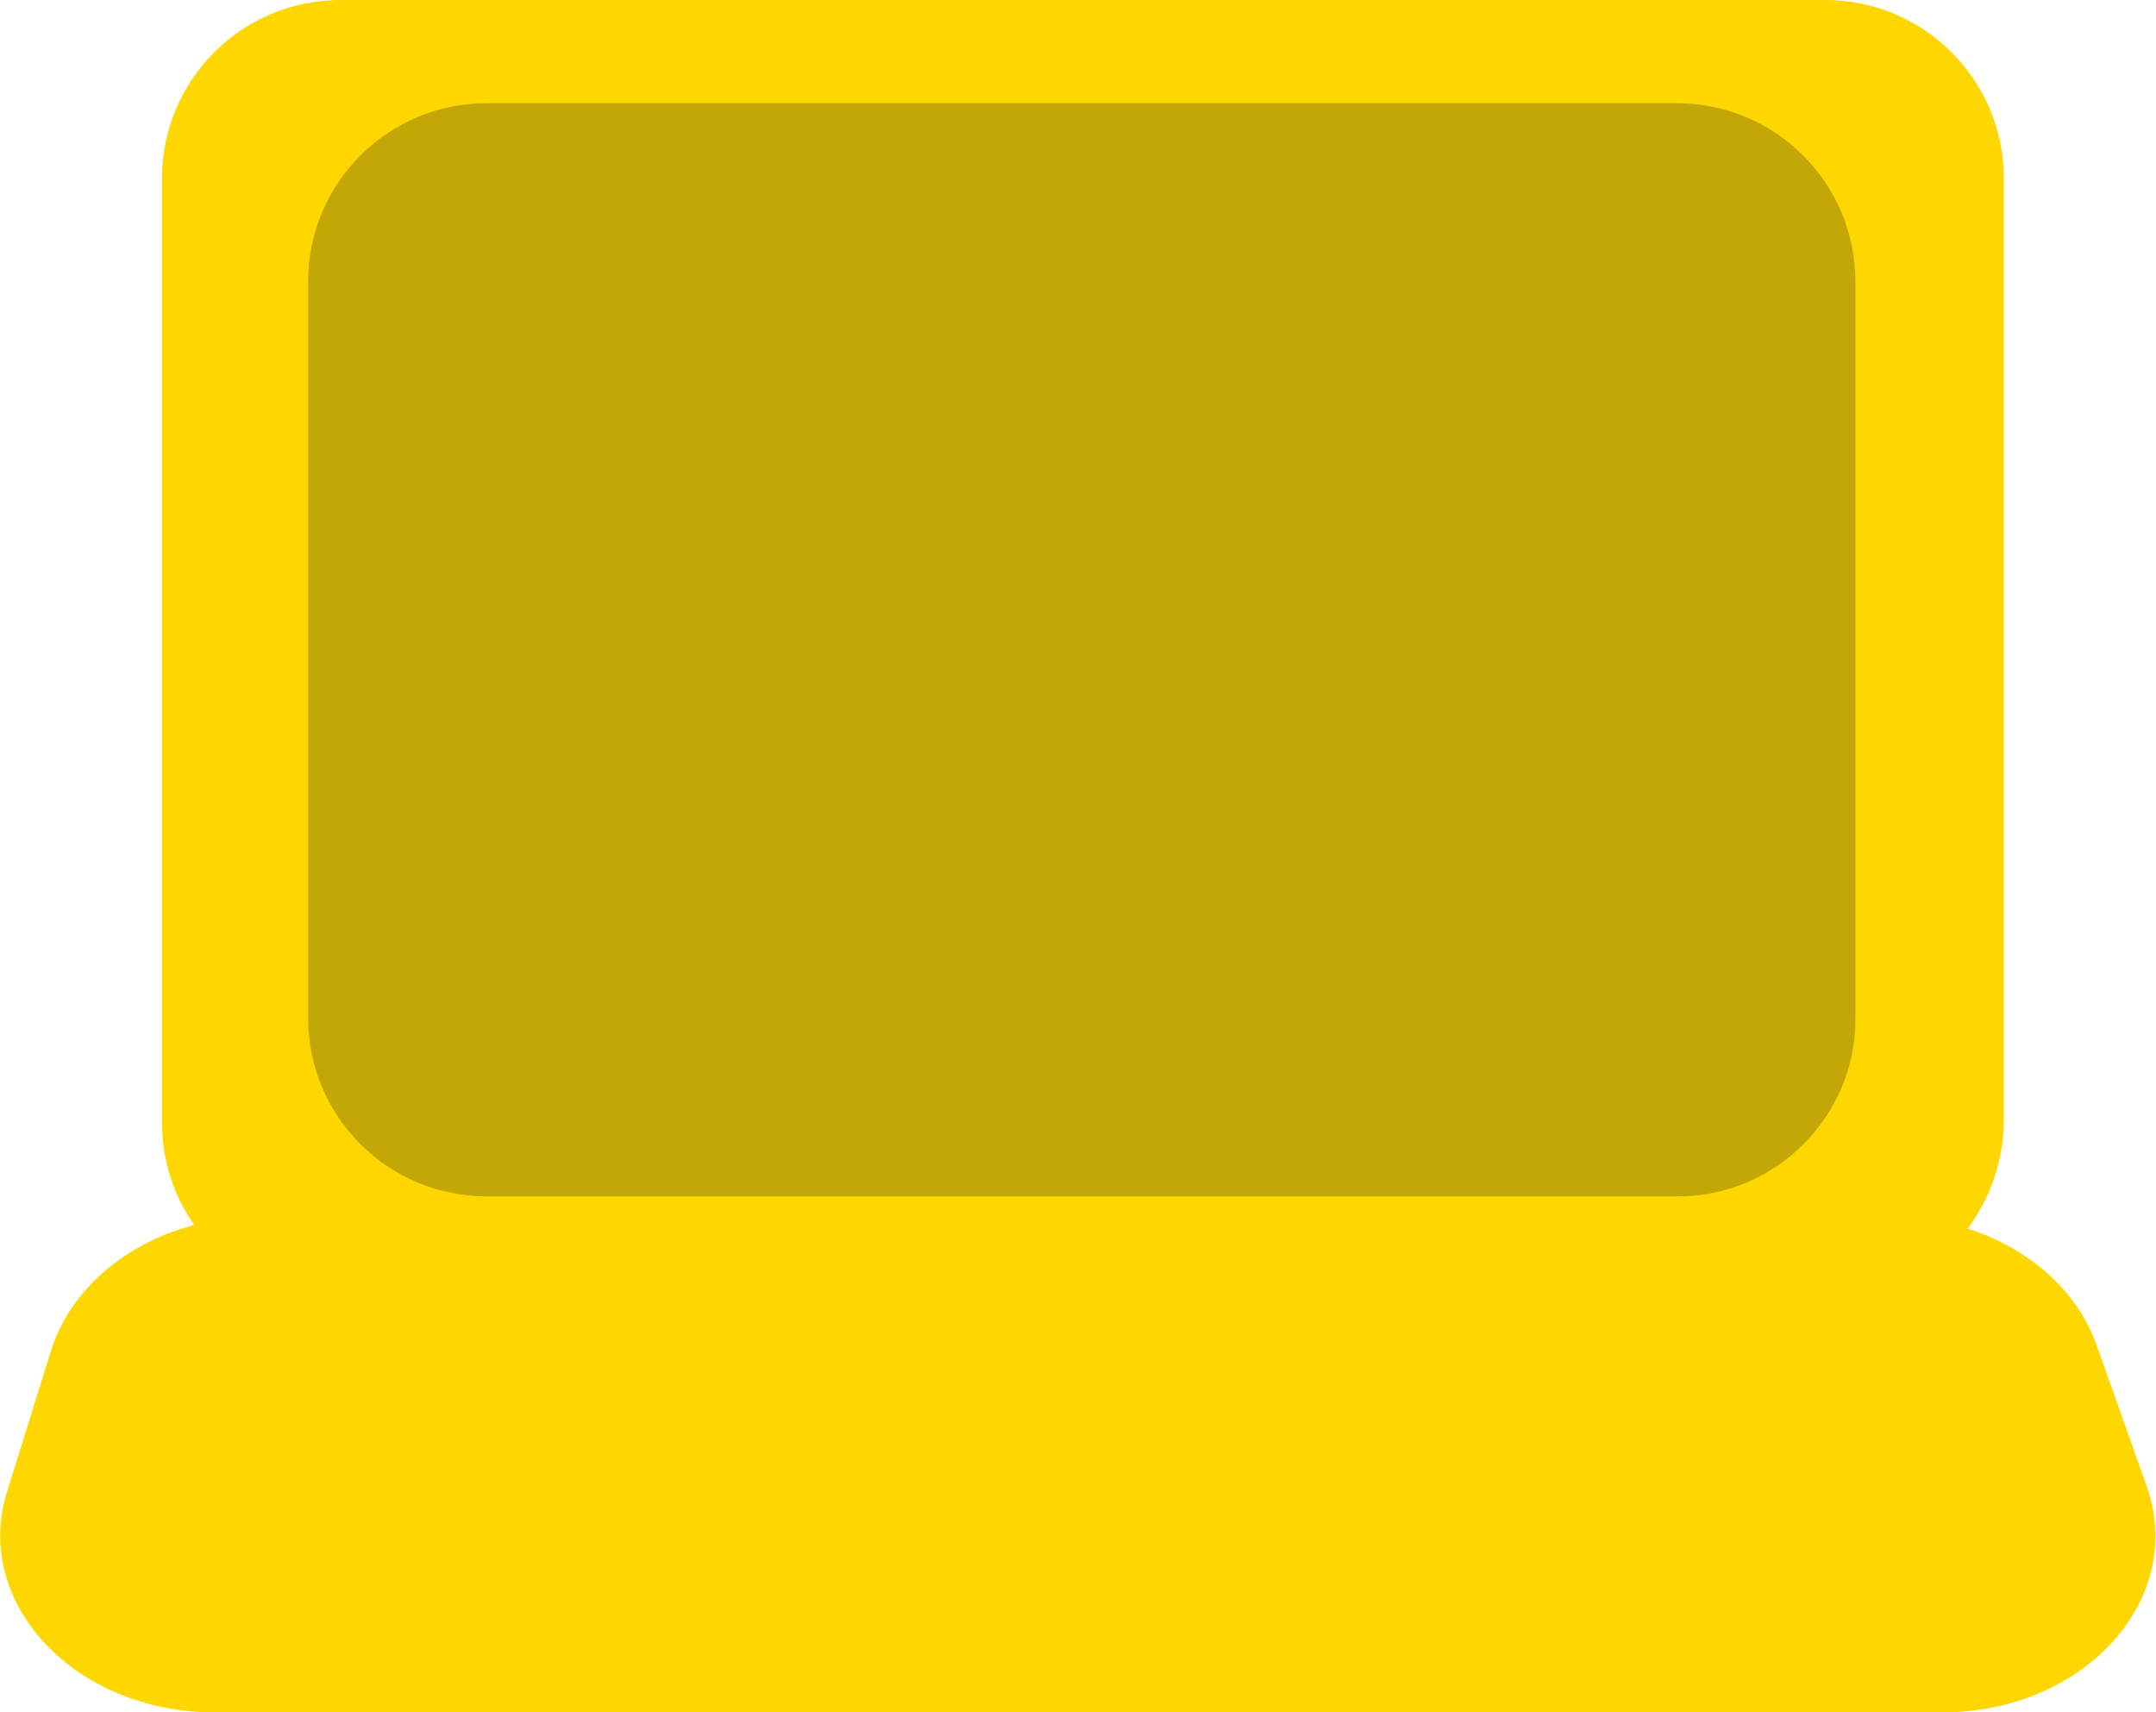 <?xml version="1.0" encoding="utf-8"?>
<!-- Generator: Adobe Illustrator 18.1.0, SVG Export Plug-In . SVG Version: 6.00 Build 0)  -->
<svg version="1.1" id="Layer_1" xmlns="http://www.w3.org/2000/svg" xmlns:xlink="http://www.w3.org/1999/xlink" x="0px" y="0px"
	 viewBox="1.7 14.5 286.2 227.3" enable-background="new 1.7 14.5 286.2 227.3" xml:space="preserve">
<path fill="#FED700" d="M243.8,187.2H46.9c-13.1,0-23.7-10.6-23.7-23.7V38.2c0-13.1,10.6-23.7,23.7-23.7H244
	c13.1,0,23.7,10.6,23.7,23.7v125.2C267.5,176.6,256.9,187.2,243.8,187.2z"/>
<path fill="#C3A707" d="M224.5,173.3H66.3c-13.1,0-23.7-10.6-23.7-23.7V51.9c0-13.1,10.6-23.7,23.7-23.7h158
	c13.1,0,23.7,10.6,23.7,23.7v97.9C248,162.7,237.4,173.3,224.5,173.3z"/>
<path fill="#FED700" d="M259.5,241.8H30.2c-18.6,0-32.3-14.6-27.5-29.5l5.8-18.6C11.8,183.3,23.1,176,36,176h216.7
	c12.6,0,23.7,6.9,27.3,17l6.6,18.6C292.1,226.7,278.4,241.8,259.5,241.8z"/>
</svg>
